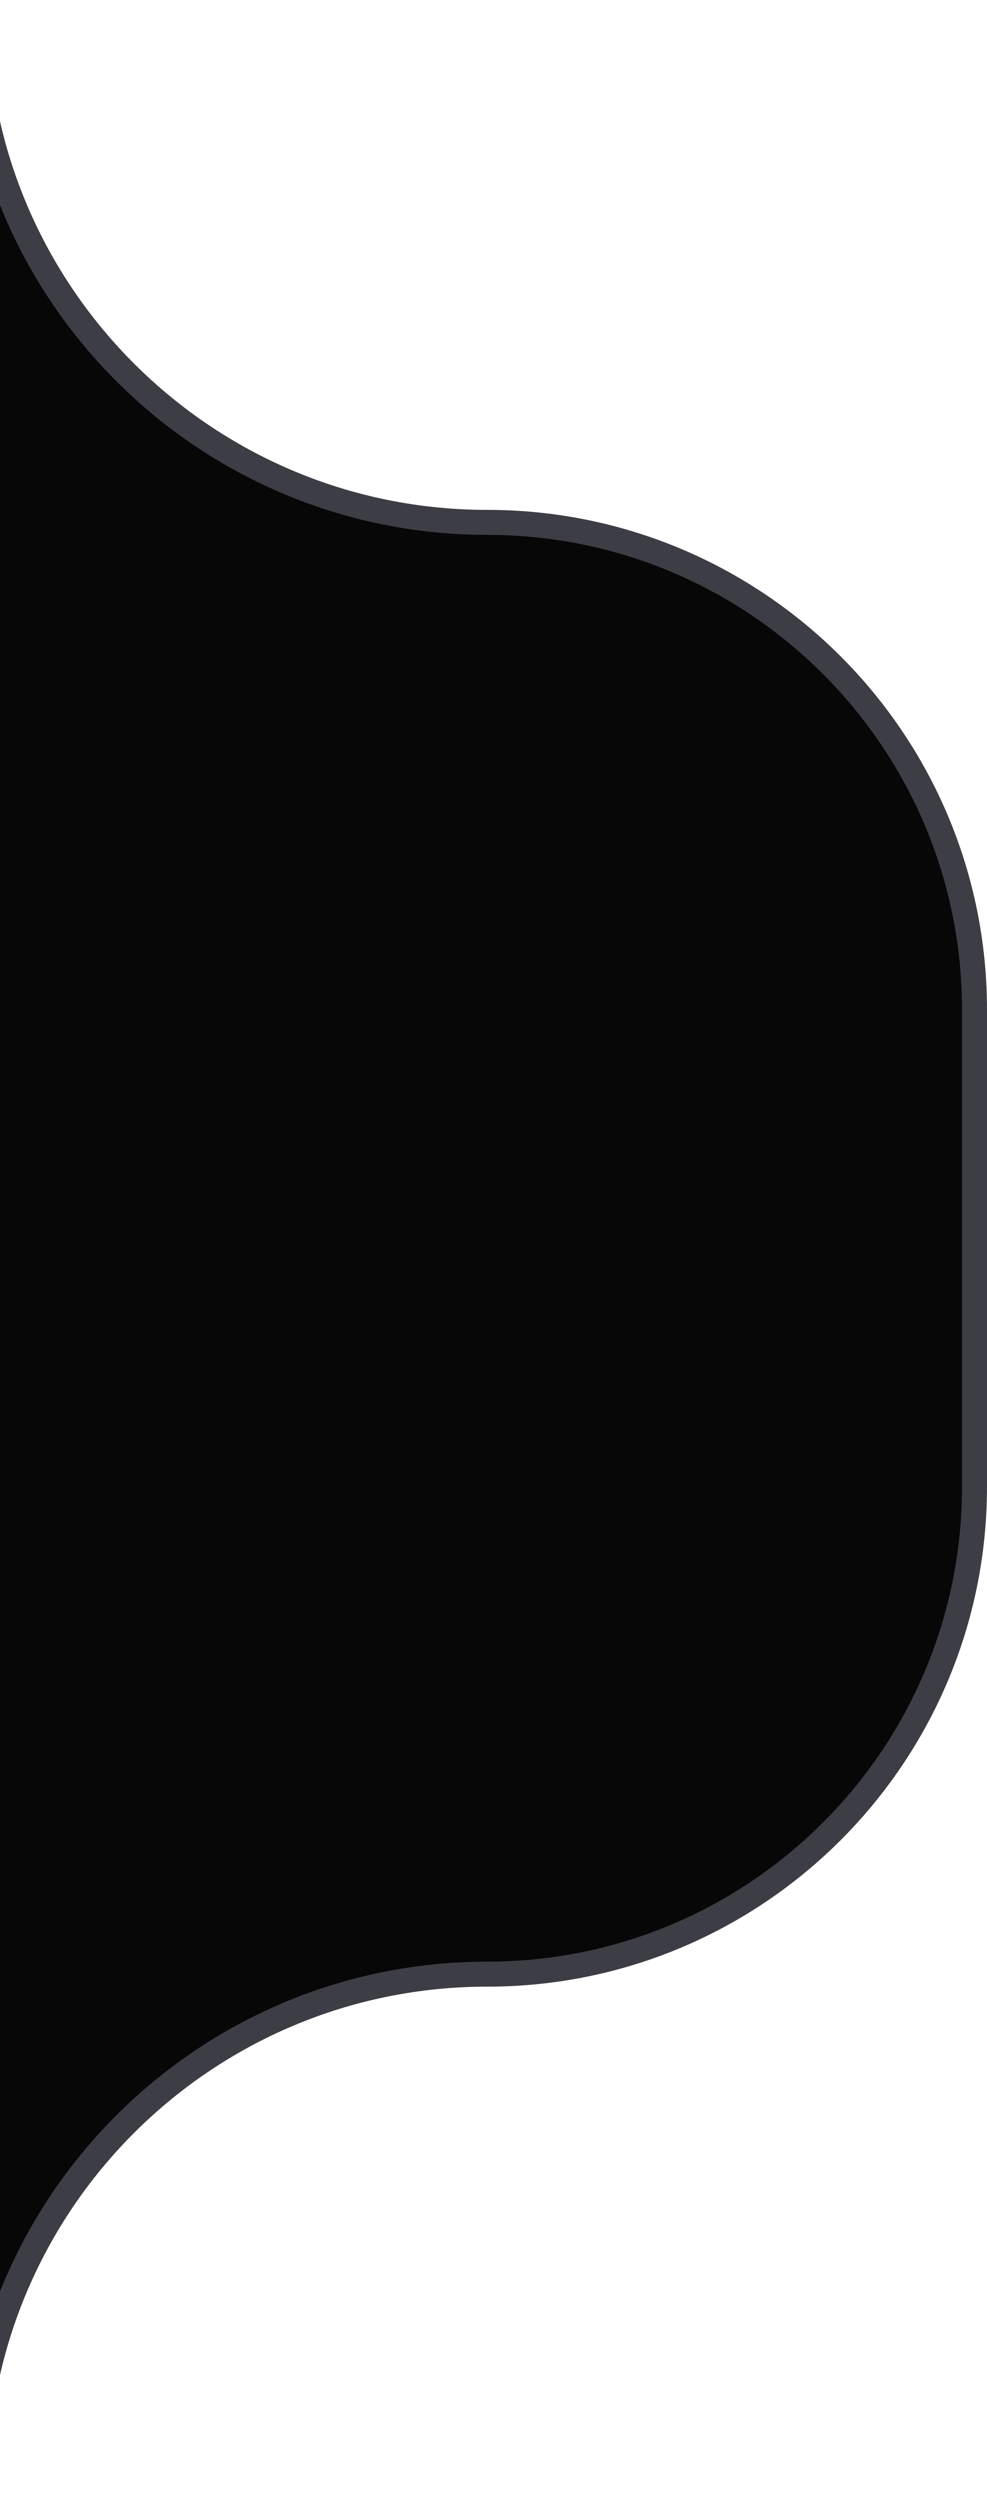 <svg width="79" height="200" viewBox="0 0 79 200" fill="none" xmlns="http://www.w3.org/2000/svg">
<path d="M39 157.929C16.377 157.929 -1.967 176.252 -2 198.868H-36.454L-36.452 1H-1.997C-1.885 23.547 16.427 41.79 39.001 41.79C60.539 41.79 78 59.25 78 80.789V118.929C78 140.468 60.539 157.929 39 157.929Z" fill="#070707" stroke="#3D3D45" stroke-width="2"/>
</svg>

